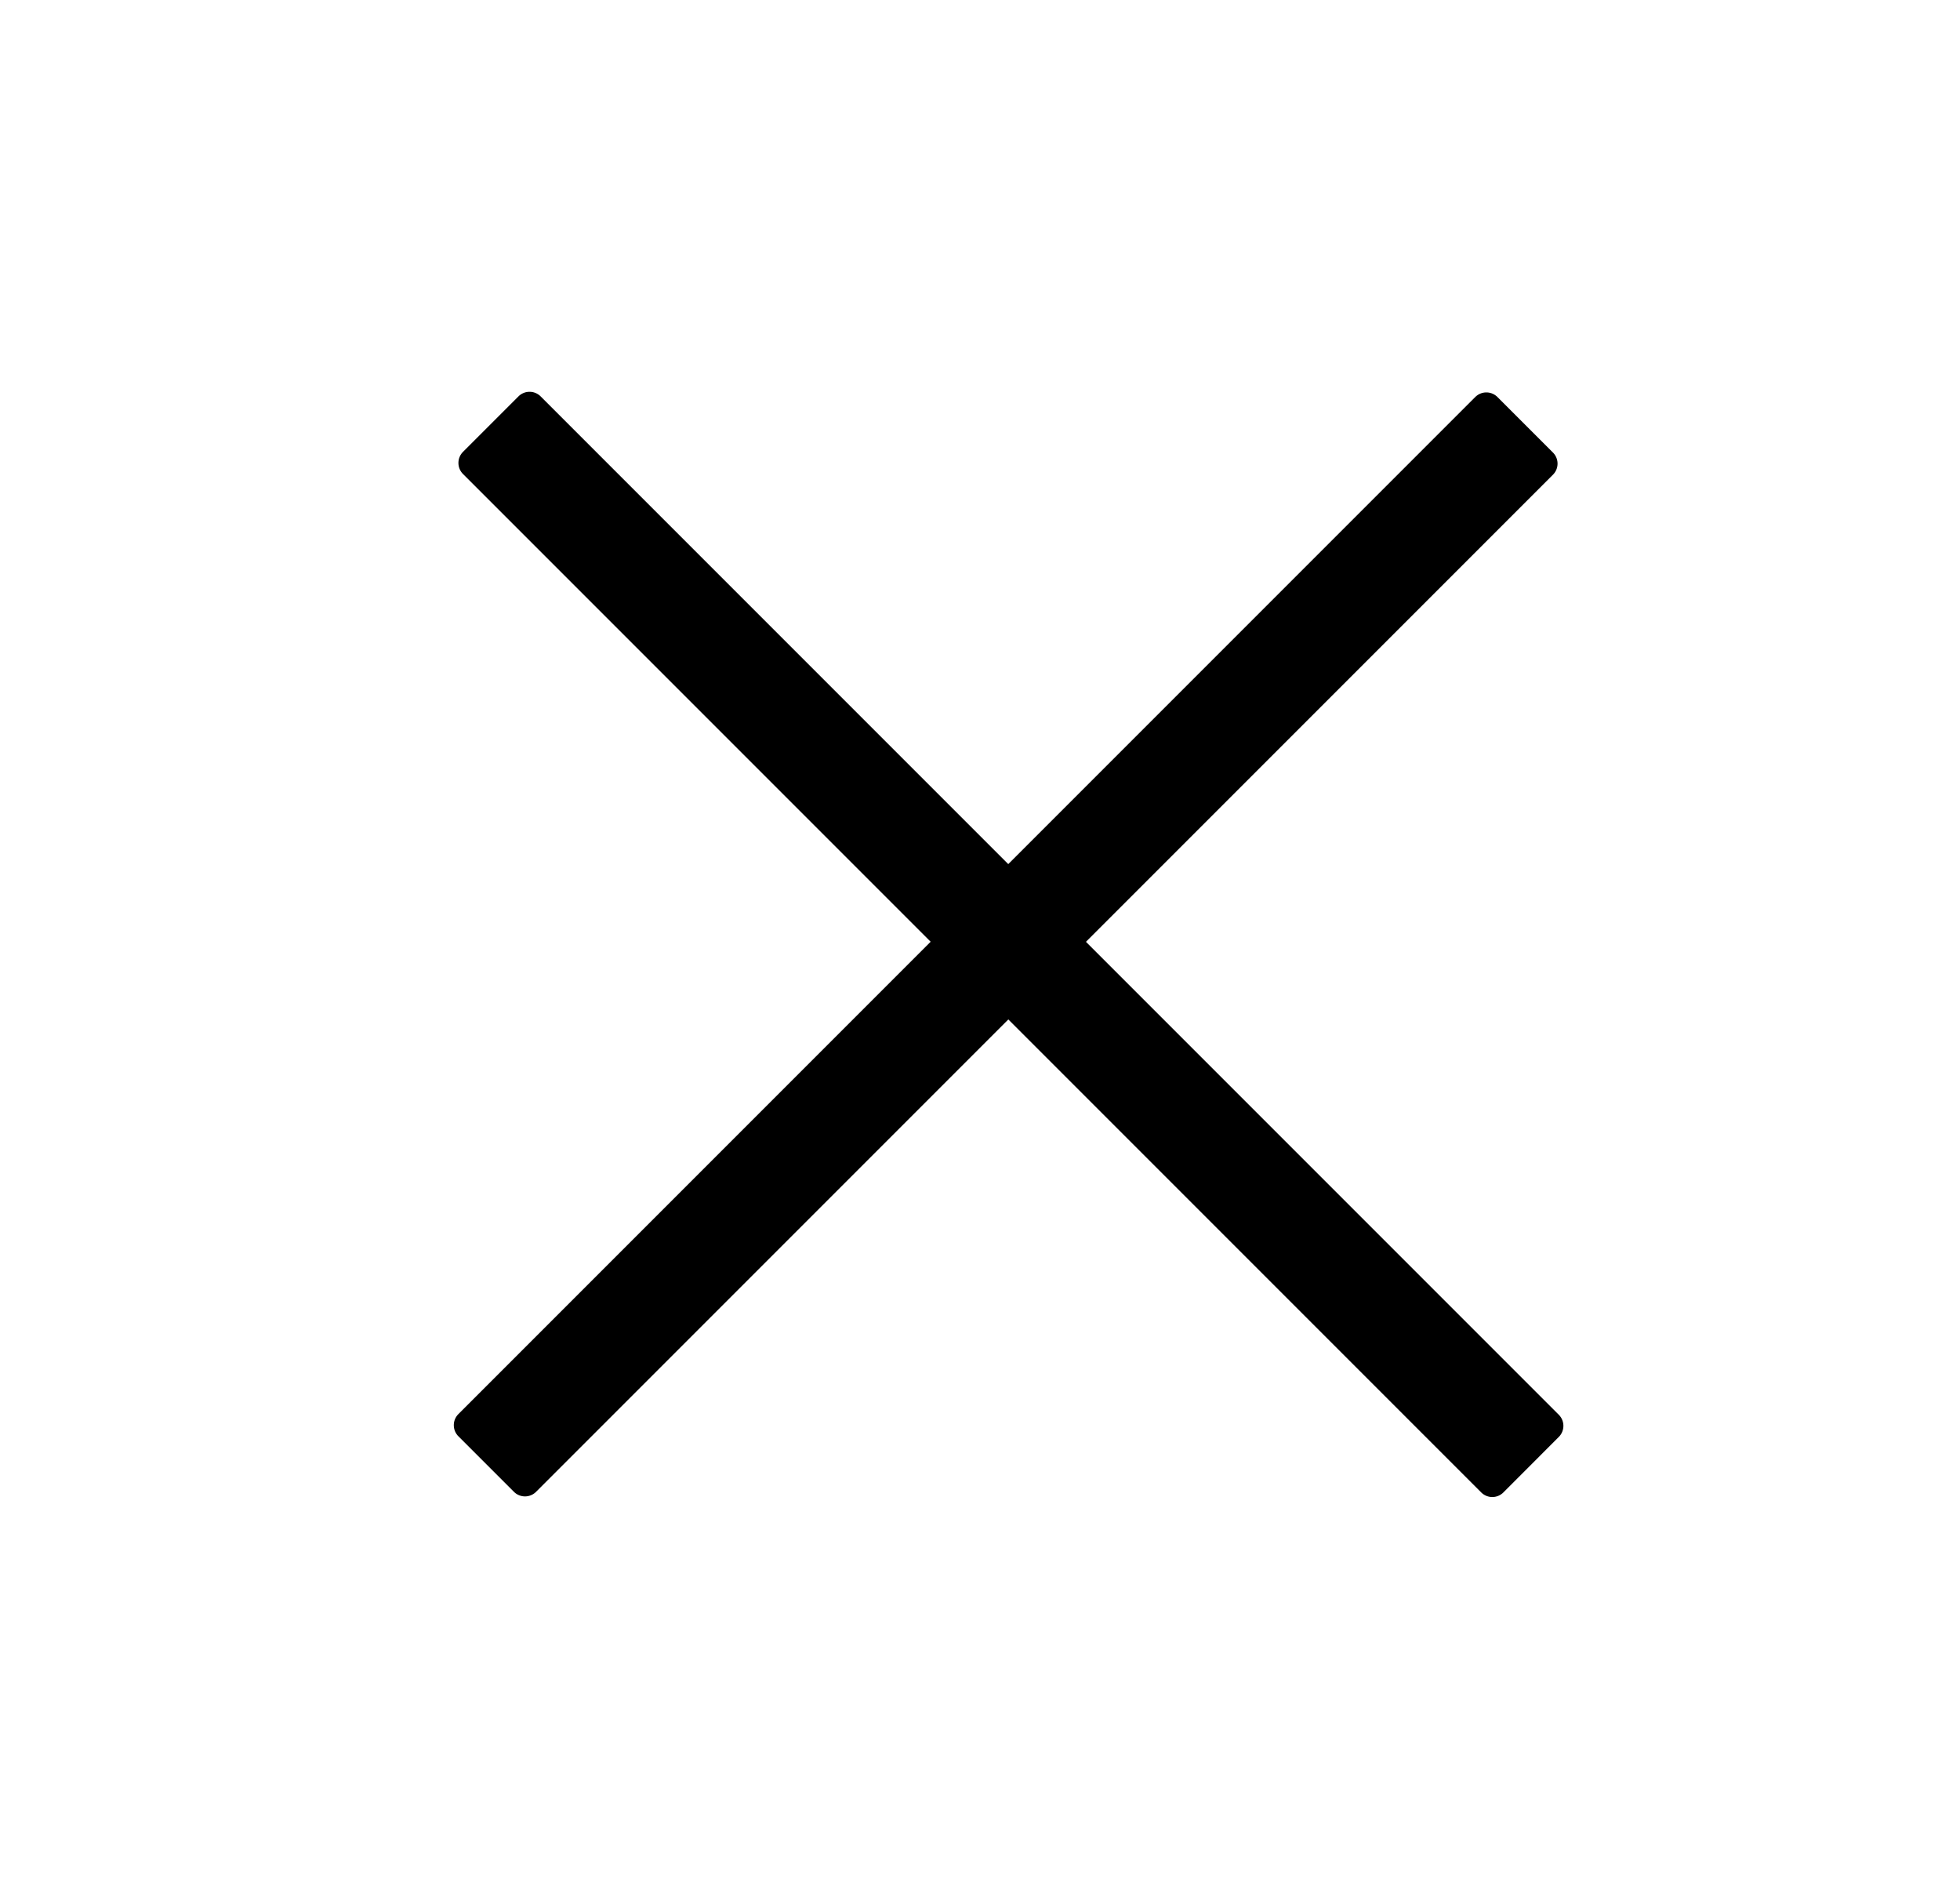 <svg xmlns="http://www.w3.org/2000/svg" width="25" height="24" fill="none" viewBox="0 0 25 24">
  <path fill="#000" d="M19.883 18.042a.2.2 0 0 1 0 .282l-.707.708a.2.2 0 0 1-.283 0L5.906 6.045a.2.2 0 0 1 0-.283l.707-.707a.2.2 0 0 1 .283 0l12.987 12.987Z"/>
  <path fill="#000" d="M18.817 5.063a.2.2 0 0 1 .283 0l.708.708a.2.2 0 0 1 0 .283l-12.97 12.97a.2.2 0 0 1-.283 0l-.708-.708a.2.2 0 0 1 0-.283l12.97-12.97Z"/>
</svg>
